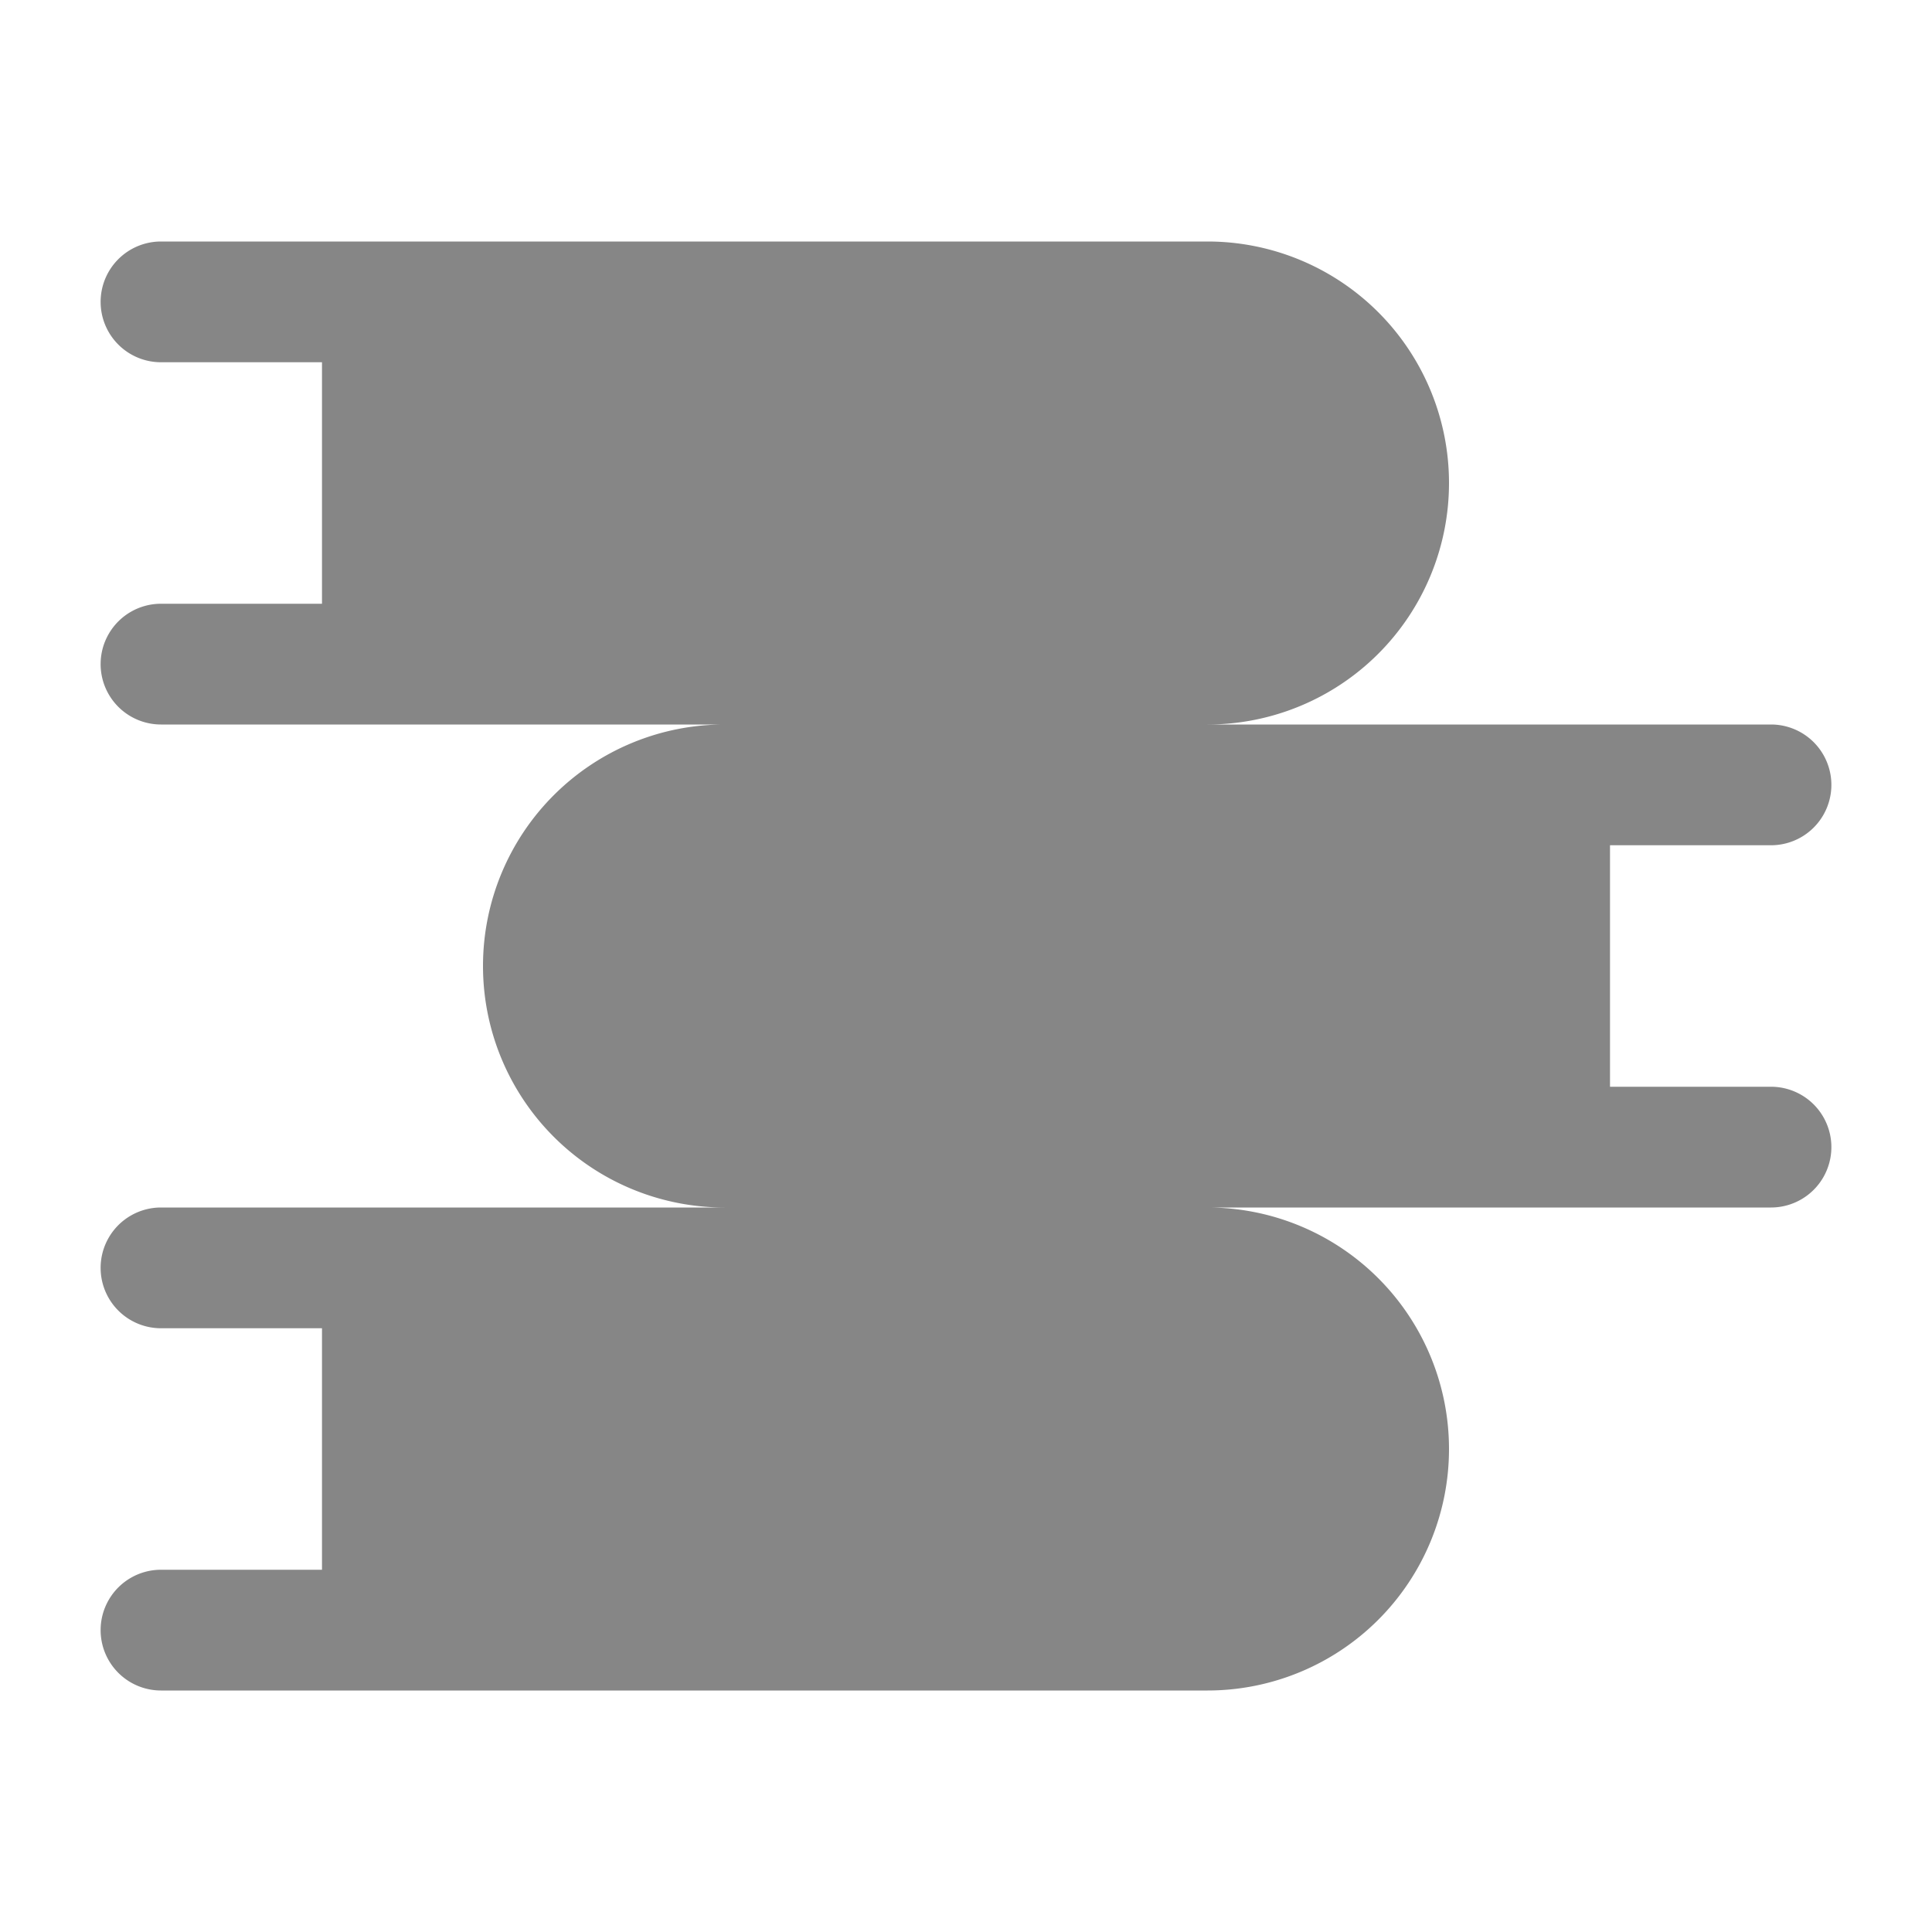 <svg width="24" height="24" fill="none" xmlns="http://www.w3.org/2000/svg">
    <path d="M1.25 3.75A.75.75 0 0 1 2 3h13a3 3 0 1 1 0 6h7a.75.75 0 0 1 0 1.5h-2v3h2a.75.75 0 0 1 0 1.5h-7a3 3 0 1 1 0 6H2a.75.75 0 0 1 0-1.5h2v-3H2A.75.75 0 0 1 2 15h7a3 3 0 1 1 0-6H2a.75.75 0 0 1 0-1.5h2v-3H2a.75.75 0 0 1-.75-.75Z" fill="#868686"/>
</svg>
